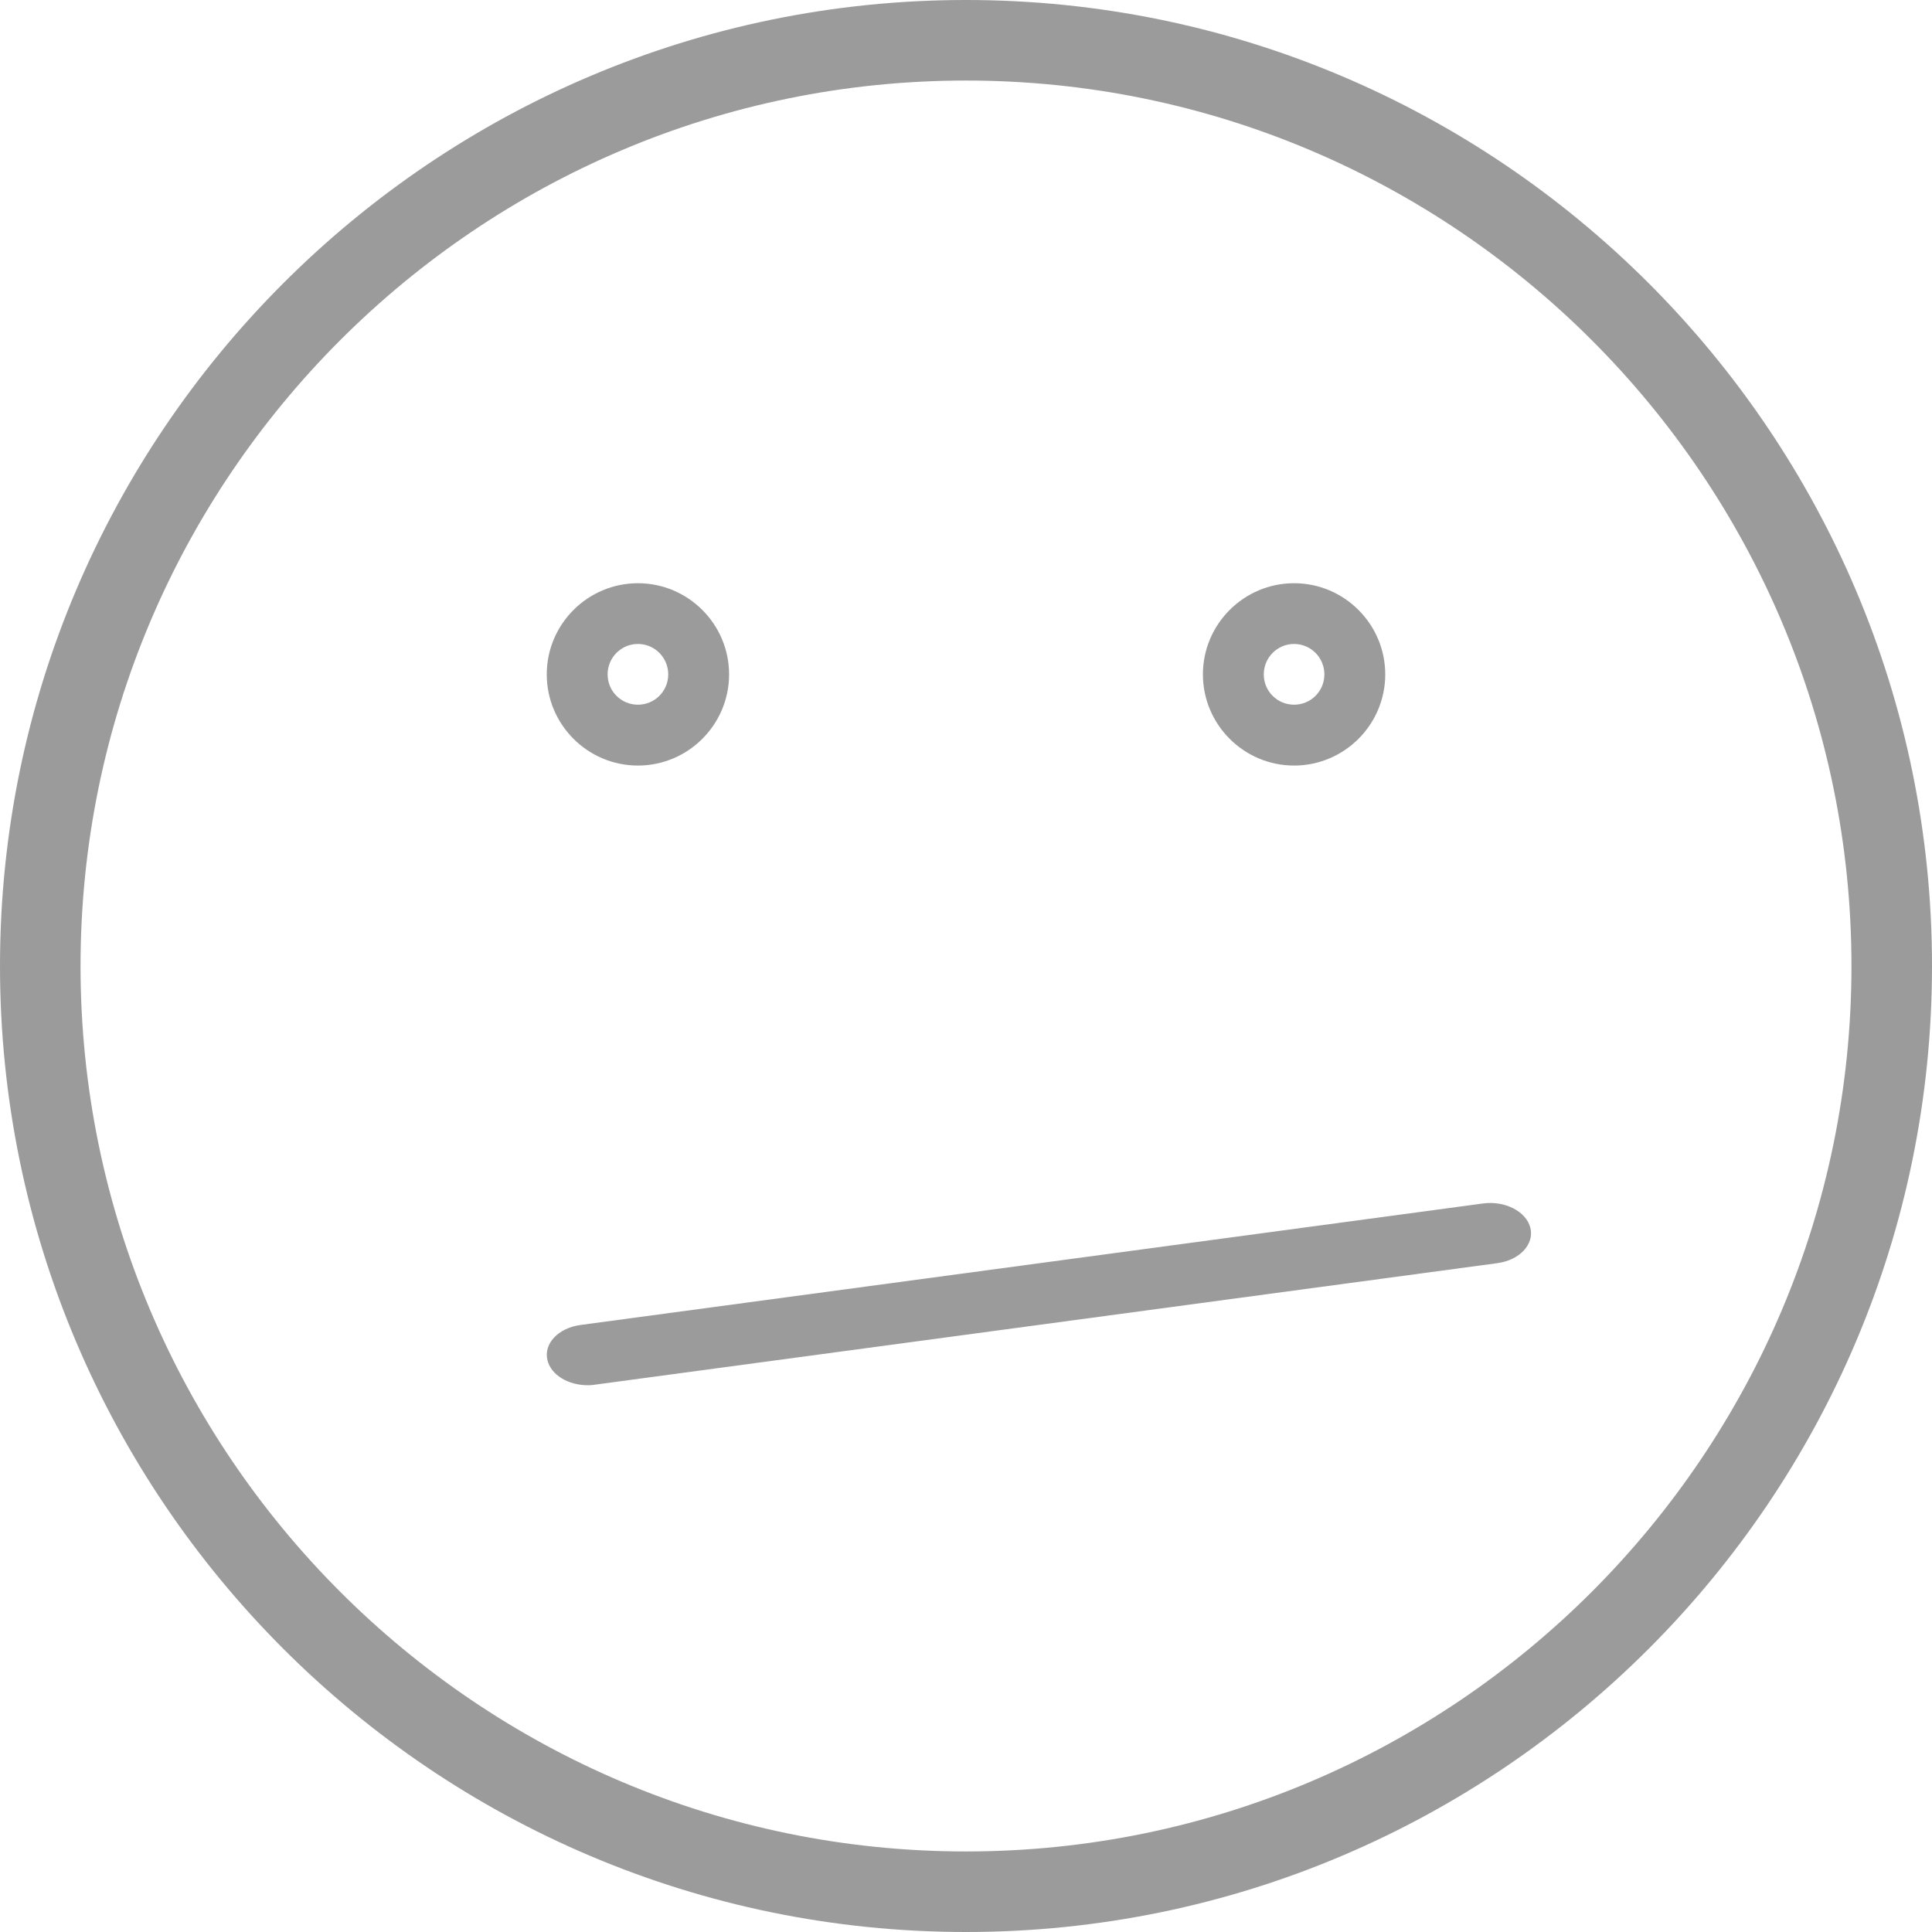 <?xml version="1.0" encoding="UTF-8"?>
<svg width="16px" height="16px" viewBox="0 0 16 16" version="1.1" xmlns="http://www.w3.org/2000/svg" xmlns:xlink="http://www.w3.org/1999/xlink">
    <!-- Generator: Sketch 49.3 (51167) - http://www.bohemiancoding.com/sketch -->
    <title>not sure icon</title>
    <desc>Created with Sketch.</desc>
    <defs></defs>
    <g id="Page-1" stroke="none" stroke-width="1" fill="none" fill-rule="evenodd">
        <g id="icons" transform="translate(-208, -832)" fill="#9B9B9B">
            <g id="not-sure-icon" transform="translate(208, 832)">
                <g id="Page-1">
                    <path d="M8,16 C3.589,16 0,12.411 0,8 C0,3.589 3.589,0 8,0 C12.411,0 16,3.589 16,8 C16,12.411 12.411,16 8,16 Z M8,0.667 C3.957,0.667 0.667,3.957 0.667,8 C0.667,12.043 3.957,15.333 8,15.333 C12.043,15.333 15.333,12.043 15.333,8 C15.333,3.957 12.043,0.667 8,0.667 Z" id="Fill-1"></path>
                    <path d="M5.283,6.34 C4.867,6.34 4.528,6.001 4.528,5.585 C4.528,5.169 4.867,4.83 5.283,4.83 C5.699,4.83 6.038,5.169 6.038,5.585 C6.038,6.001 5.699,6.34 5.283,6.34 Z M5.283,5.333 C5.144,5.333 5.032,5.446 5.032,5.585 C5.032,5.724 5.144,5.836 5.283,5.836 C5.422,5.836 5.534,5.724 5.534,5.585 C5.534,5.446 5.422,5.333 5.283,5.333 Z" id="Fill-2"></path>
                    <path d="M10.717,6.34 C10.301,6.34 9.962,6.001 9.962,5.585 C9.962,5.169 10.301,4.83 10.717,4.83 C11.133,4.83 11.472,5.169 11.472,5.585 C11.472,6.001 11.133,6.34 10.717,6.34 Z M10.717,5.333 C10.578,5.333 10.466,5.446 10.466,5.585 C10.466,5.724 10.578,5.836 10.717,5.836 C10.856,5.836 10.968,5.724 10.968,5.585 C10.968,5.446 10.856,5.333 10.717,5.333 Z" id="Fill-3"></path>
                    <path d="M4.868,11.472 C4.706,11.472 4.563,11.387 4.534,11.265 C4.5,11.129 4.622,10.998 4.807,10.973 L12.279,9.967 C12.462,9.941 12.64,10.032 12.674,10.169 C12.707,10.305 12.585,10.436 12.4,10.461 L4.929,11.467 C4.908,11.471 4.887,11.472 4.868,11.472 L4.868,11.472 Z" id="Fill-4"></path>
                </g>
            </g>
        </g>
    </g>
</svg>